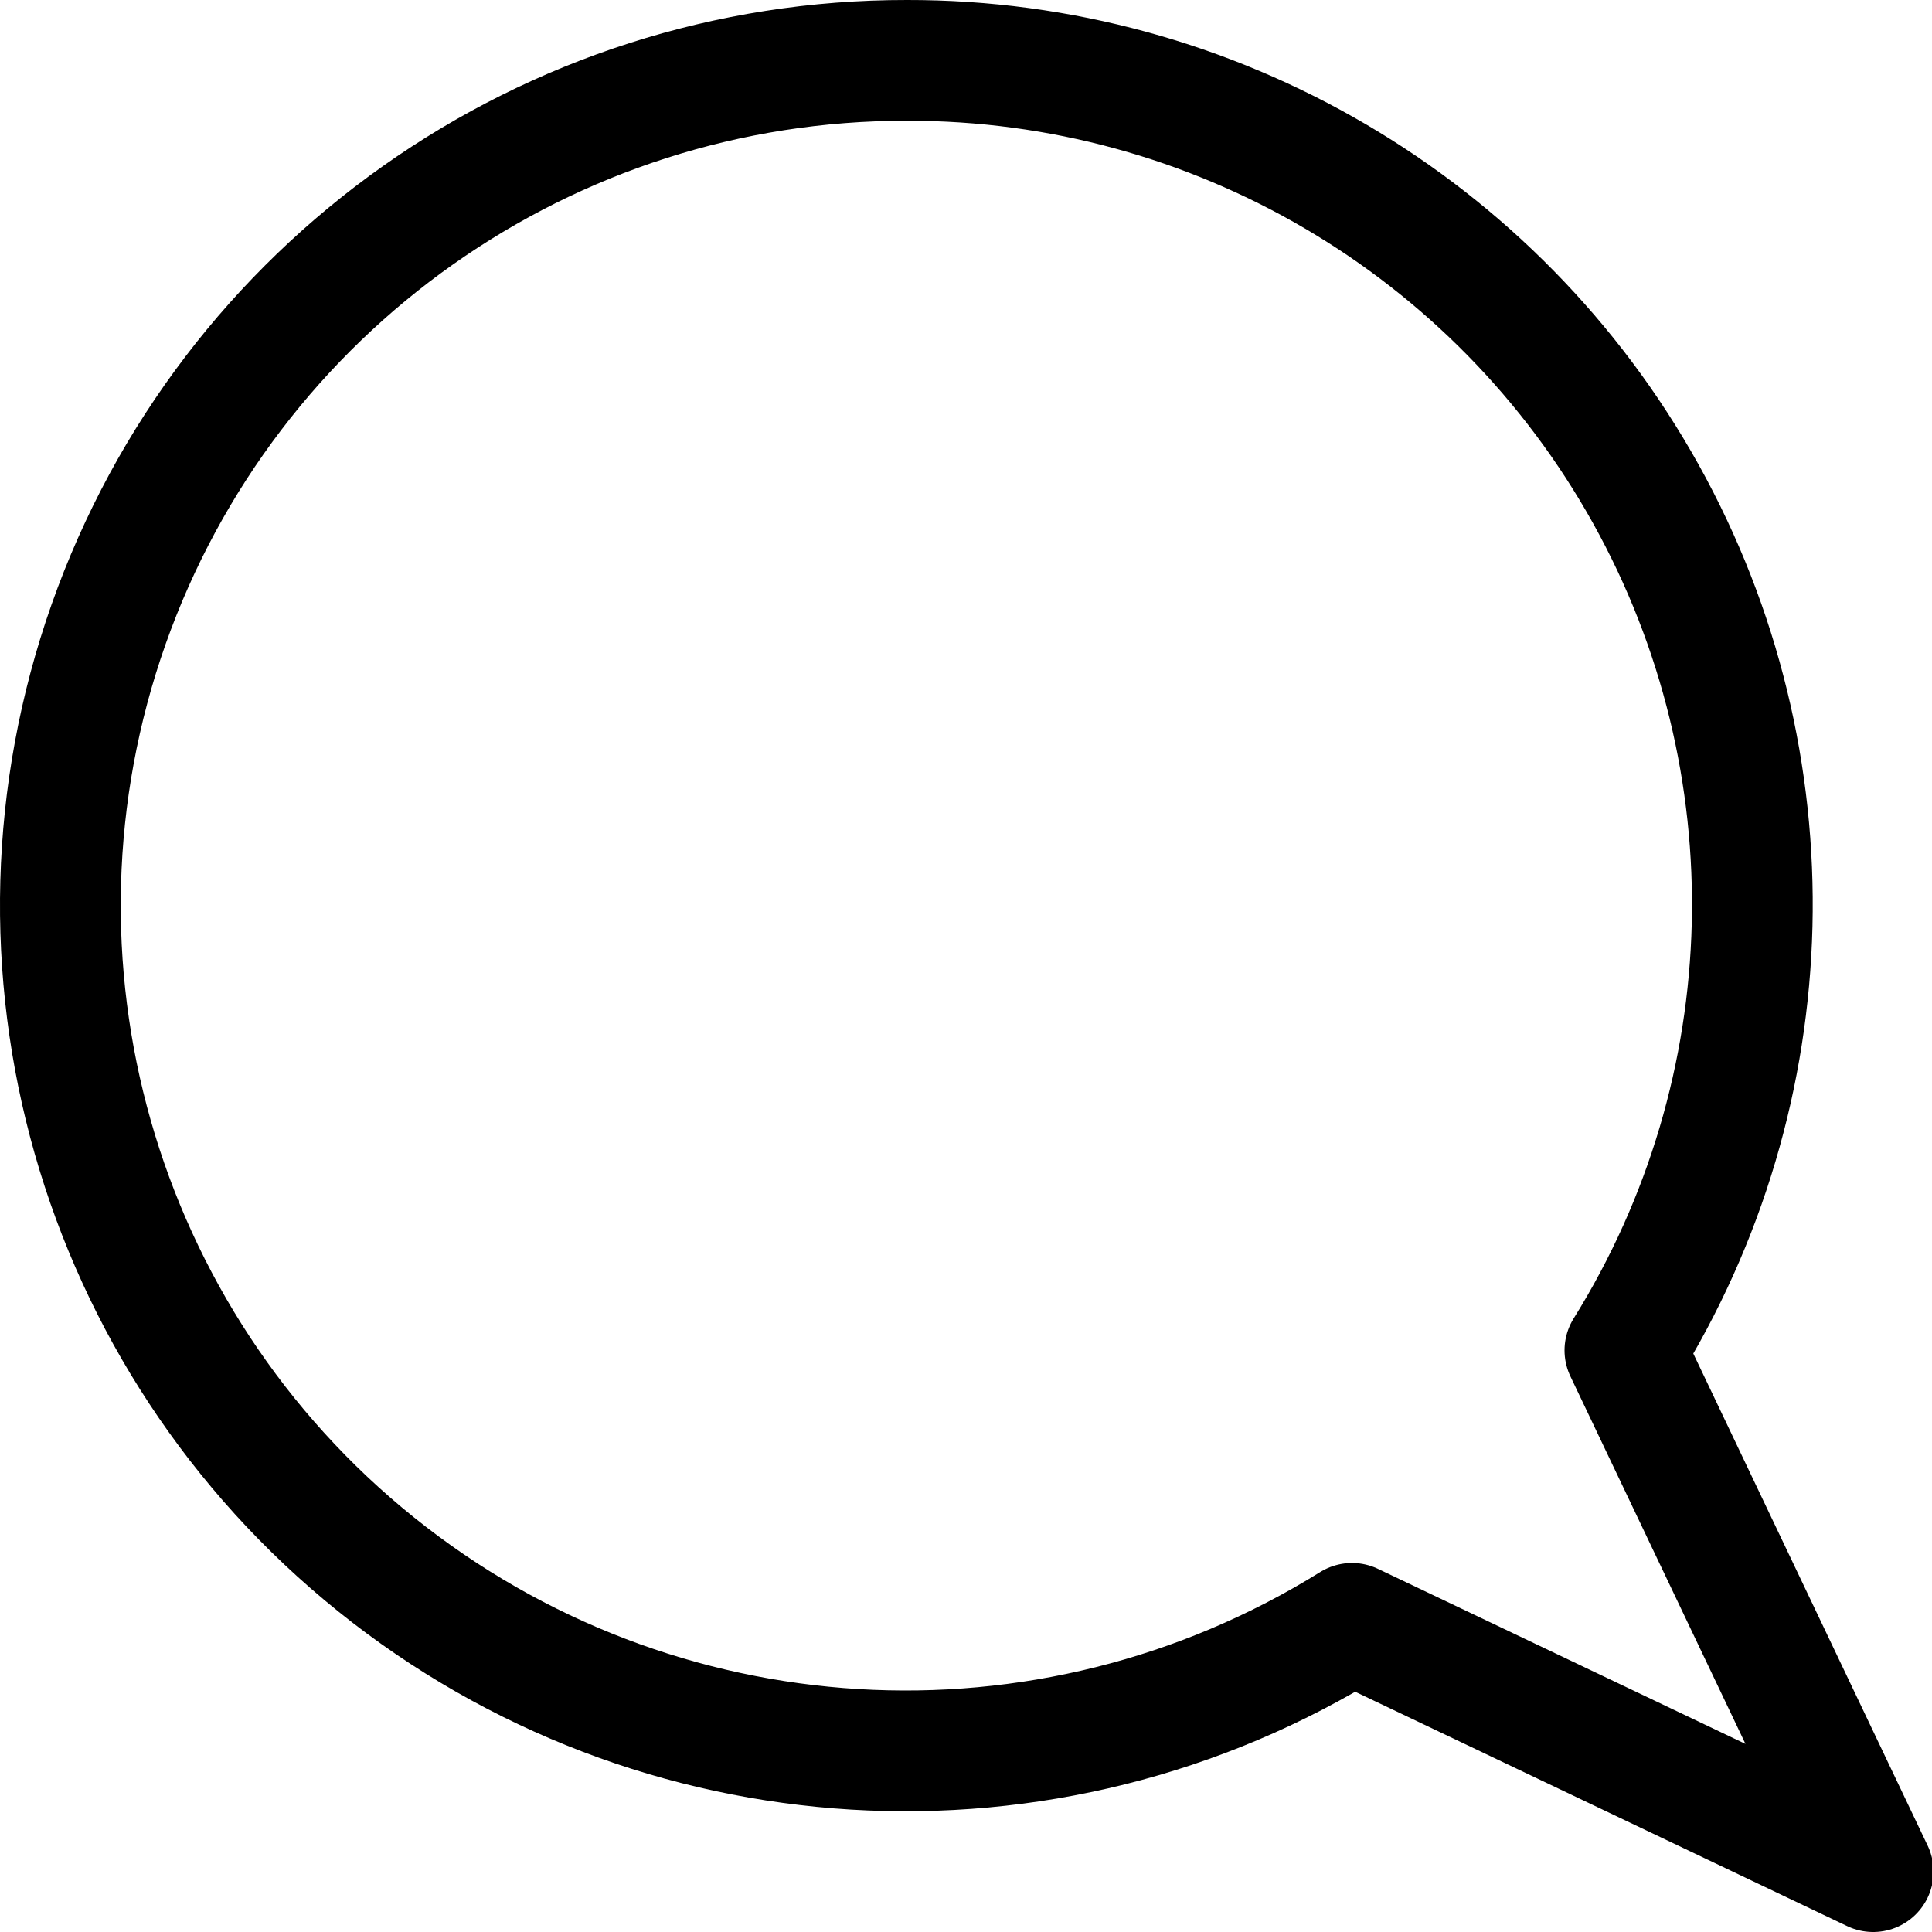 <svg xmlns="http://www.w3.org/2000/svg" width="20" height="20" viewBox="0 0 20 20">
    <path fill="none" fill-rule="evenodd" stroke="currentColor" stroke-linecap="round" stroke-linejoin="round" stroke-width="1.25" d="M9.39.625c3.176-.005 6.104 1.714 7.648 4.489 1.544 2.775 1.461 6.17-.217 8.865l2.57 5.396-5.395-2.57c-3.156 1.963-7.206 1.718-10.102-.61-2.896-2.327-4.006-6.23-2.77-9.732C2.361 2.959 5.675.619 9.391.625z"/>
</svg>
